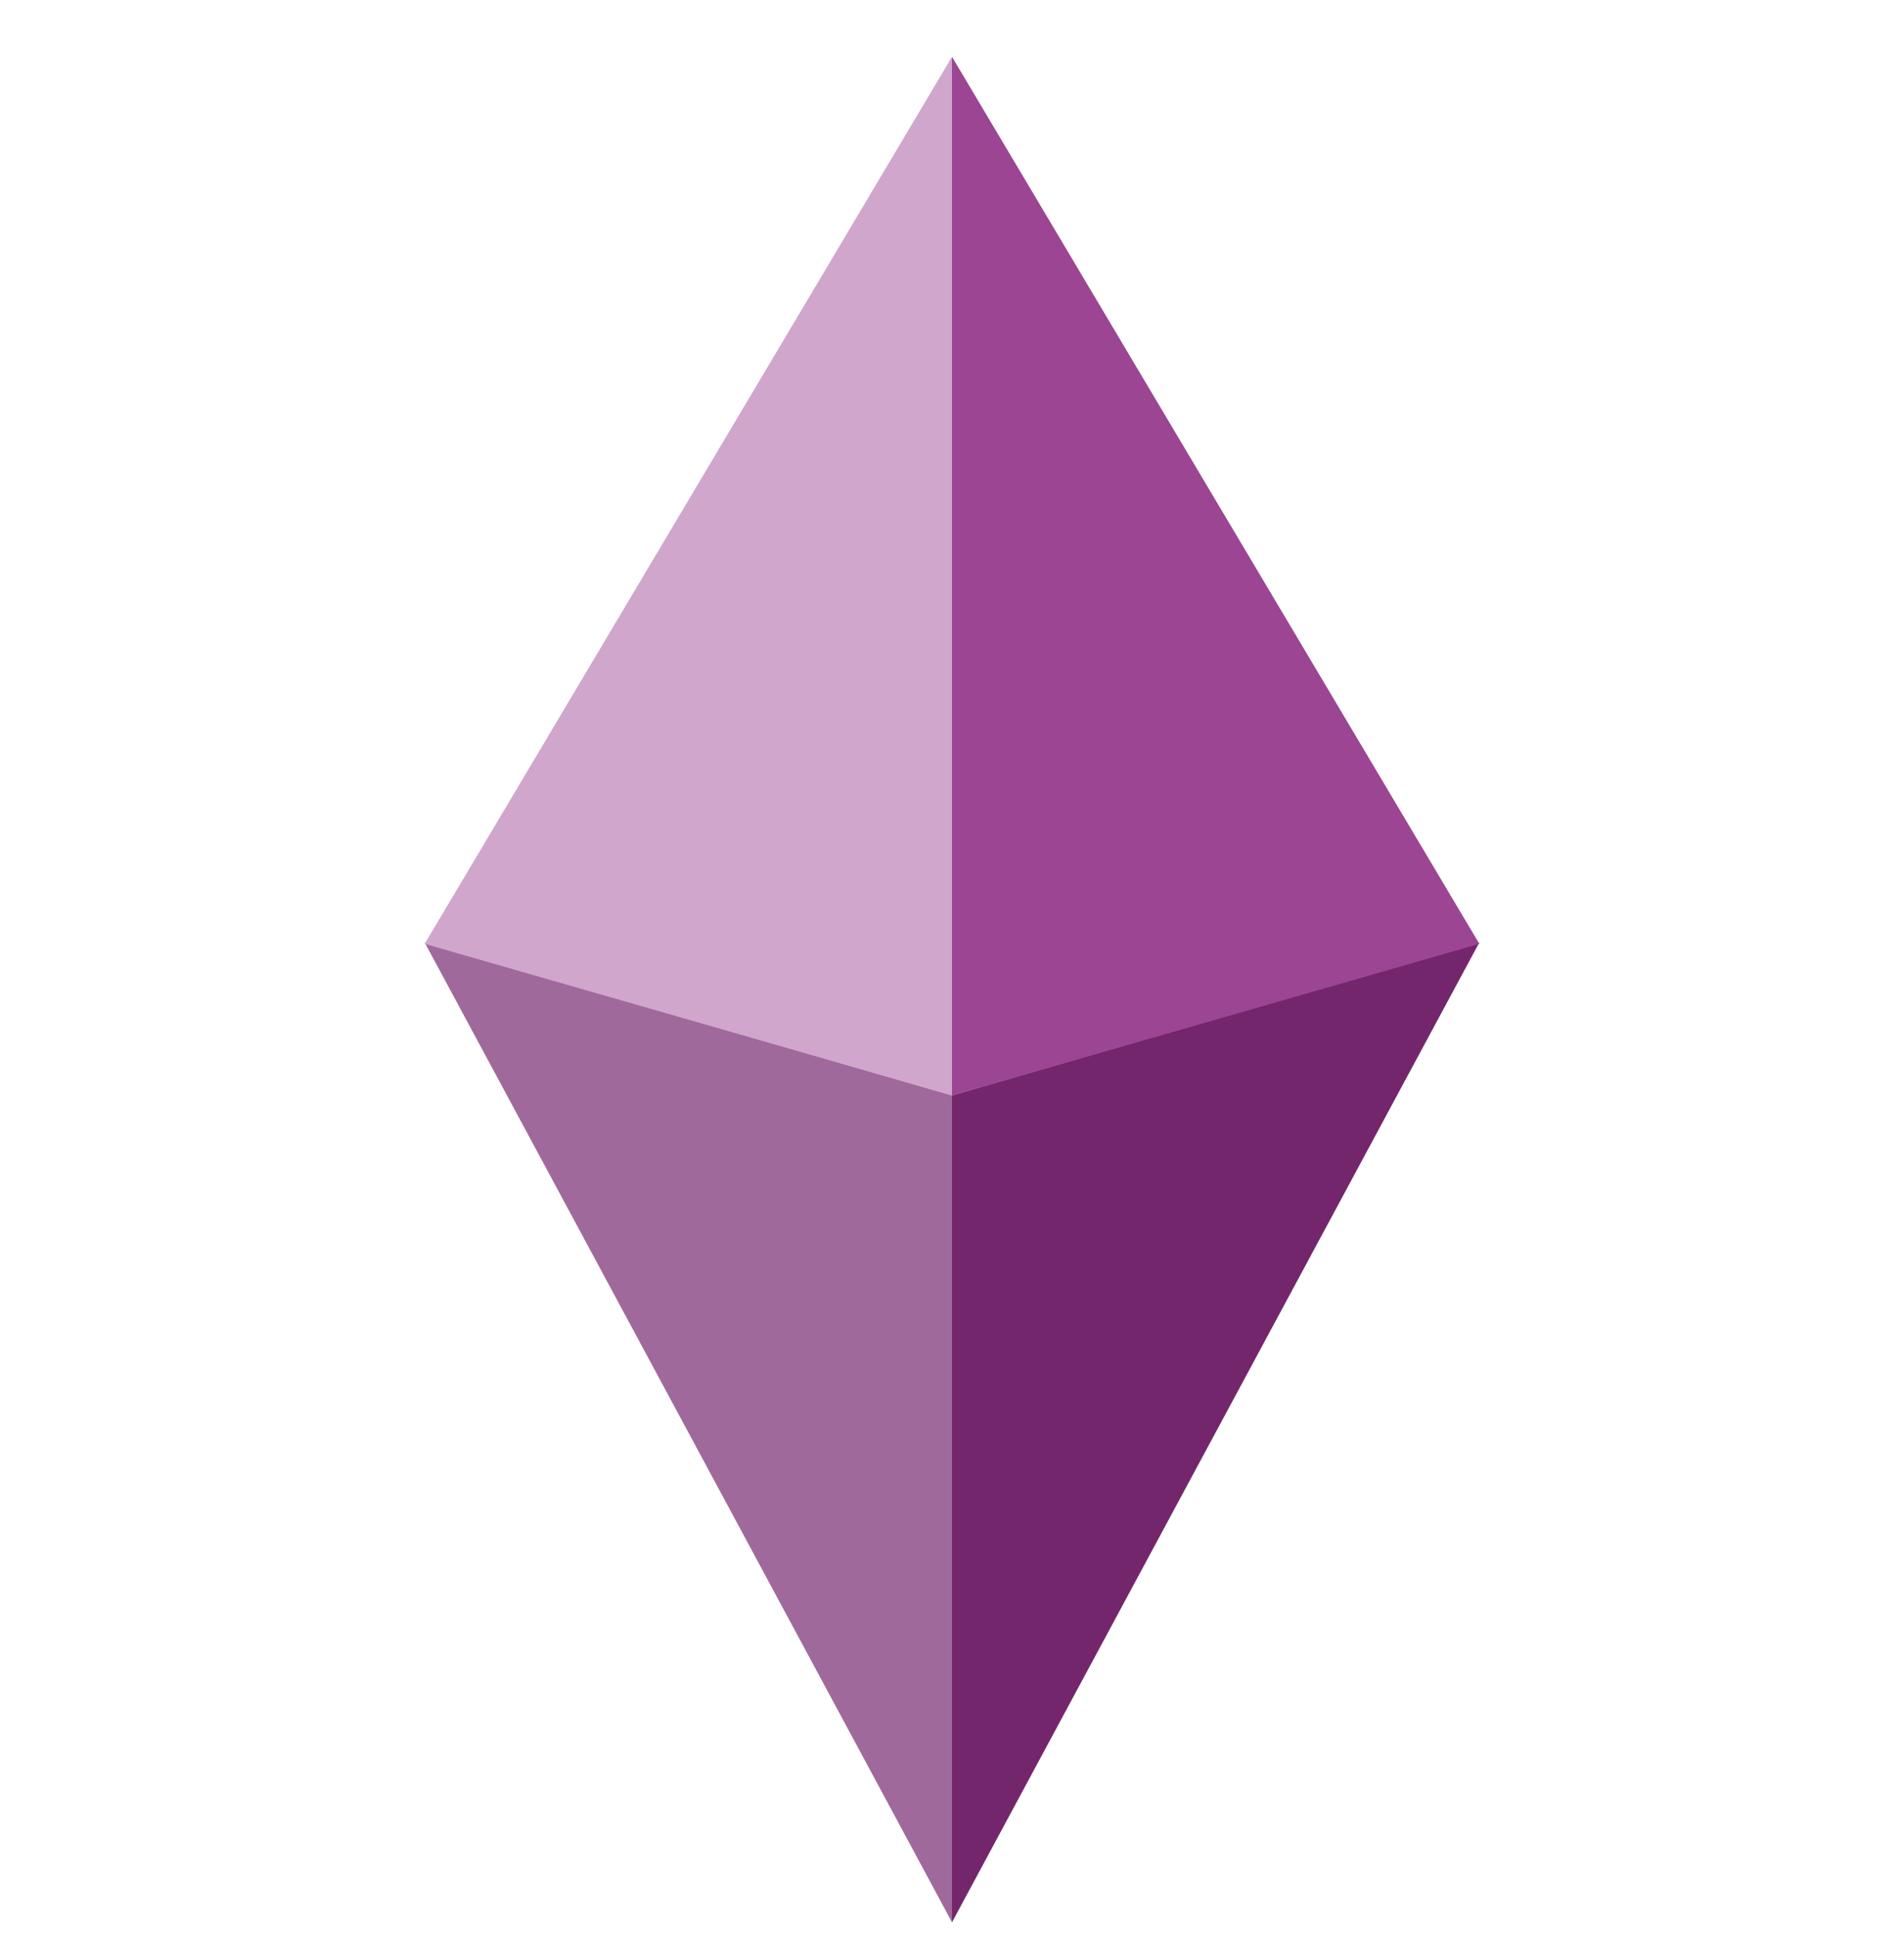 <svg width="60" height="61" viewBox="0 0 60 61" fill="none" xmlns="http://www.w3.org/2000/svg">
<path d="M46.618 29.684L30 60.545V34.501L46.618 29.684Z" fill="#74266C"/>
<path d="M30 1.789L46.618 29.728L30 34.503V1.789Z" fill="#9B4593"/>
<path d="M13.382 29.684L30 60.545V34.501L13.382 29.684Z" fill="#A0699B"/>
<path d="M30 1.789L13.382 29.728L30 34.501V1.789Z" fill="#D0A6CC"/>
</svg>

